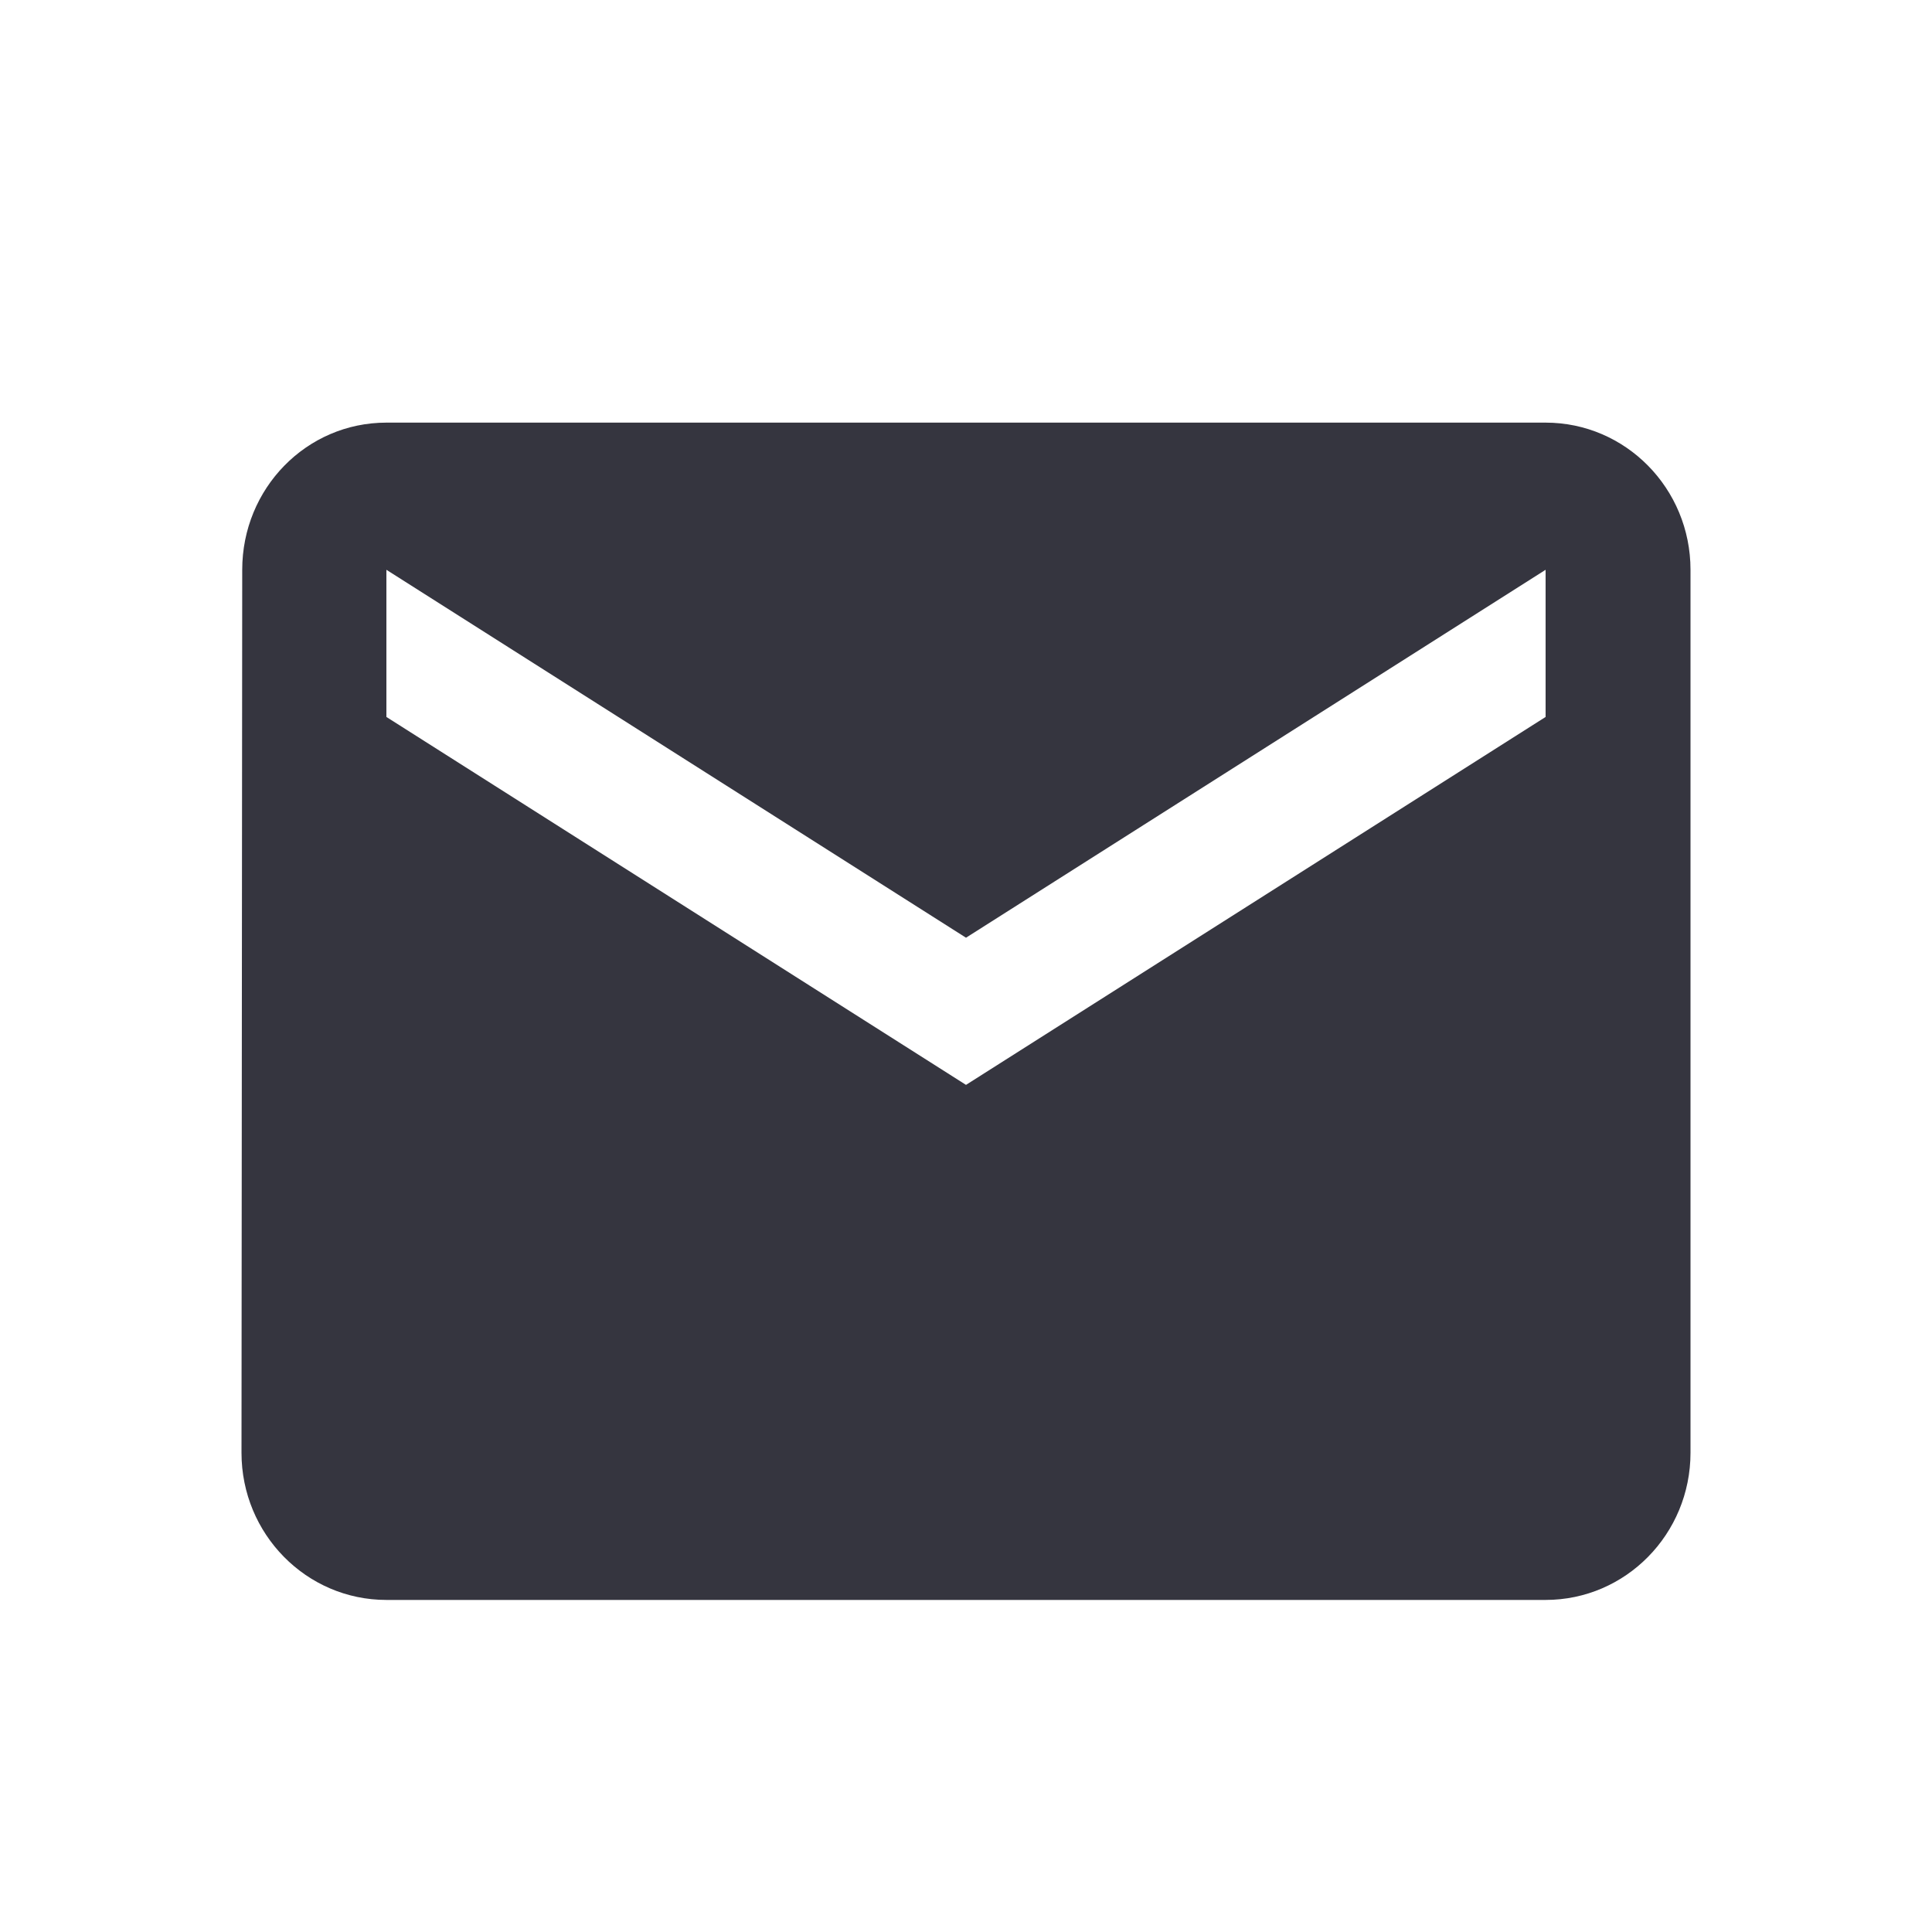 <?xml version="1.0" encoding="UTF-8"?>
<svg width="64px" height="64px" viewBox="0 0 64 64" version="1.1" xmlns="http://www.w3.org/2000/svg" xmlns:xlink="http://www.w3.org/1999/xlink">
    <!-- Generator: Sketch 52.2 (67145) - http://www.bohemiancoding.com/sketch -->
    <title>icon/mail</title>
    <desc>Created with Sketch.</desc>
    <g id="icon/mail" stroke="none" stroke-width="1" fill="none" fill-rule="evenodd">
        <g id="邮件" transform="translate(8, 14)" fill="#35353F" fill-rule="nonzero">
            <path d="M43.2,0 L4.8,0 C2.148,0 0.024,2.182 0.024,4.875 L0,34.125 C0,36.818 2.148,39 4.8,39 L43.2,39 C45.852,39 48,36.818 48,34.125 L48,4.875 C48,2.182 45.852,0 43.2,0 Z M43.2,9.75 L24,21.938 L4.8,9.75 L4.8,4.875 L24,17.063 L43.2,4.875 L43.2,9.75 Z" id="Shape"></path>
        </g>
    </g>
</svg>